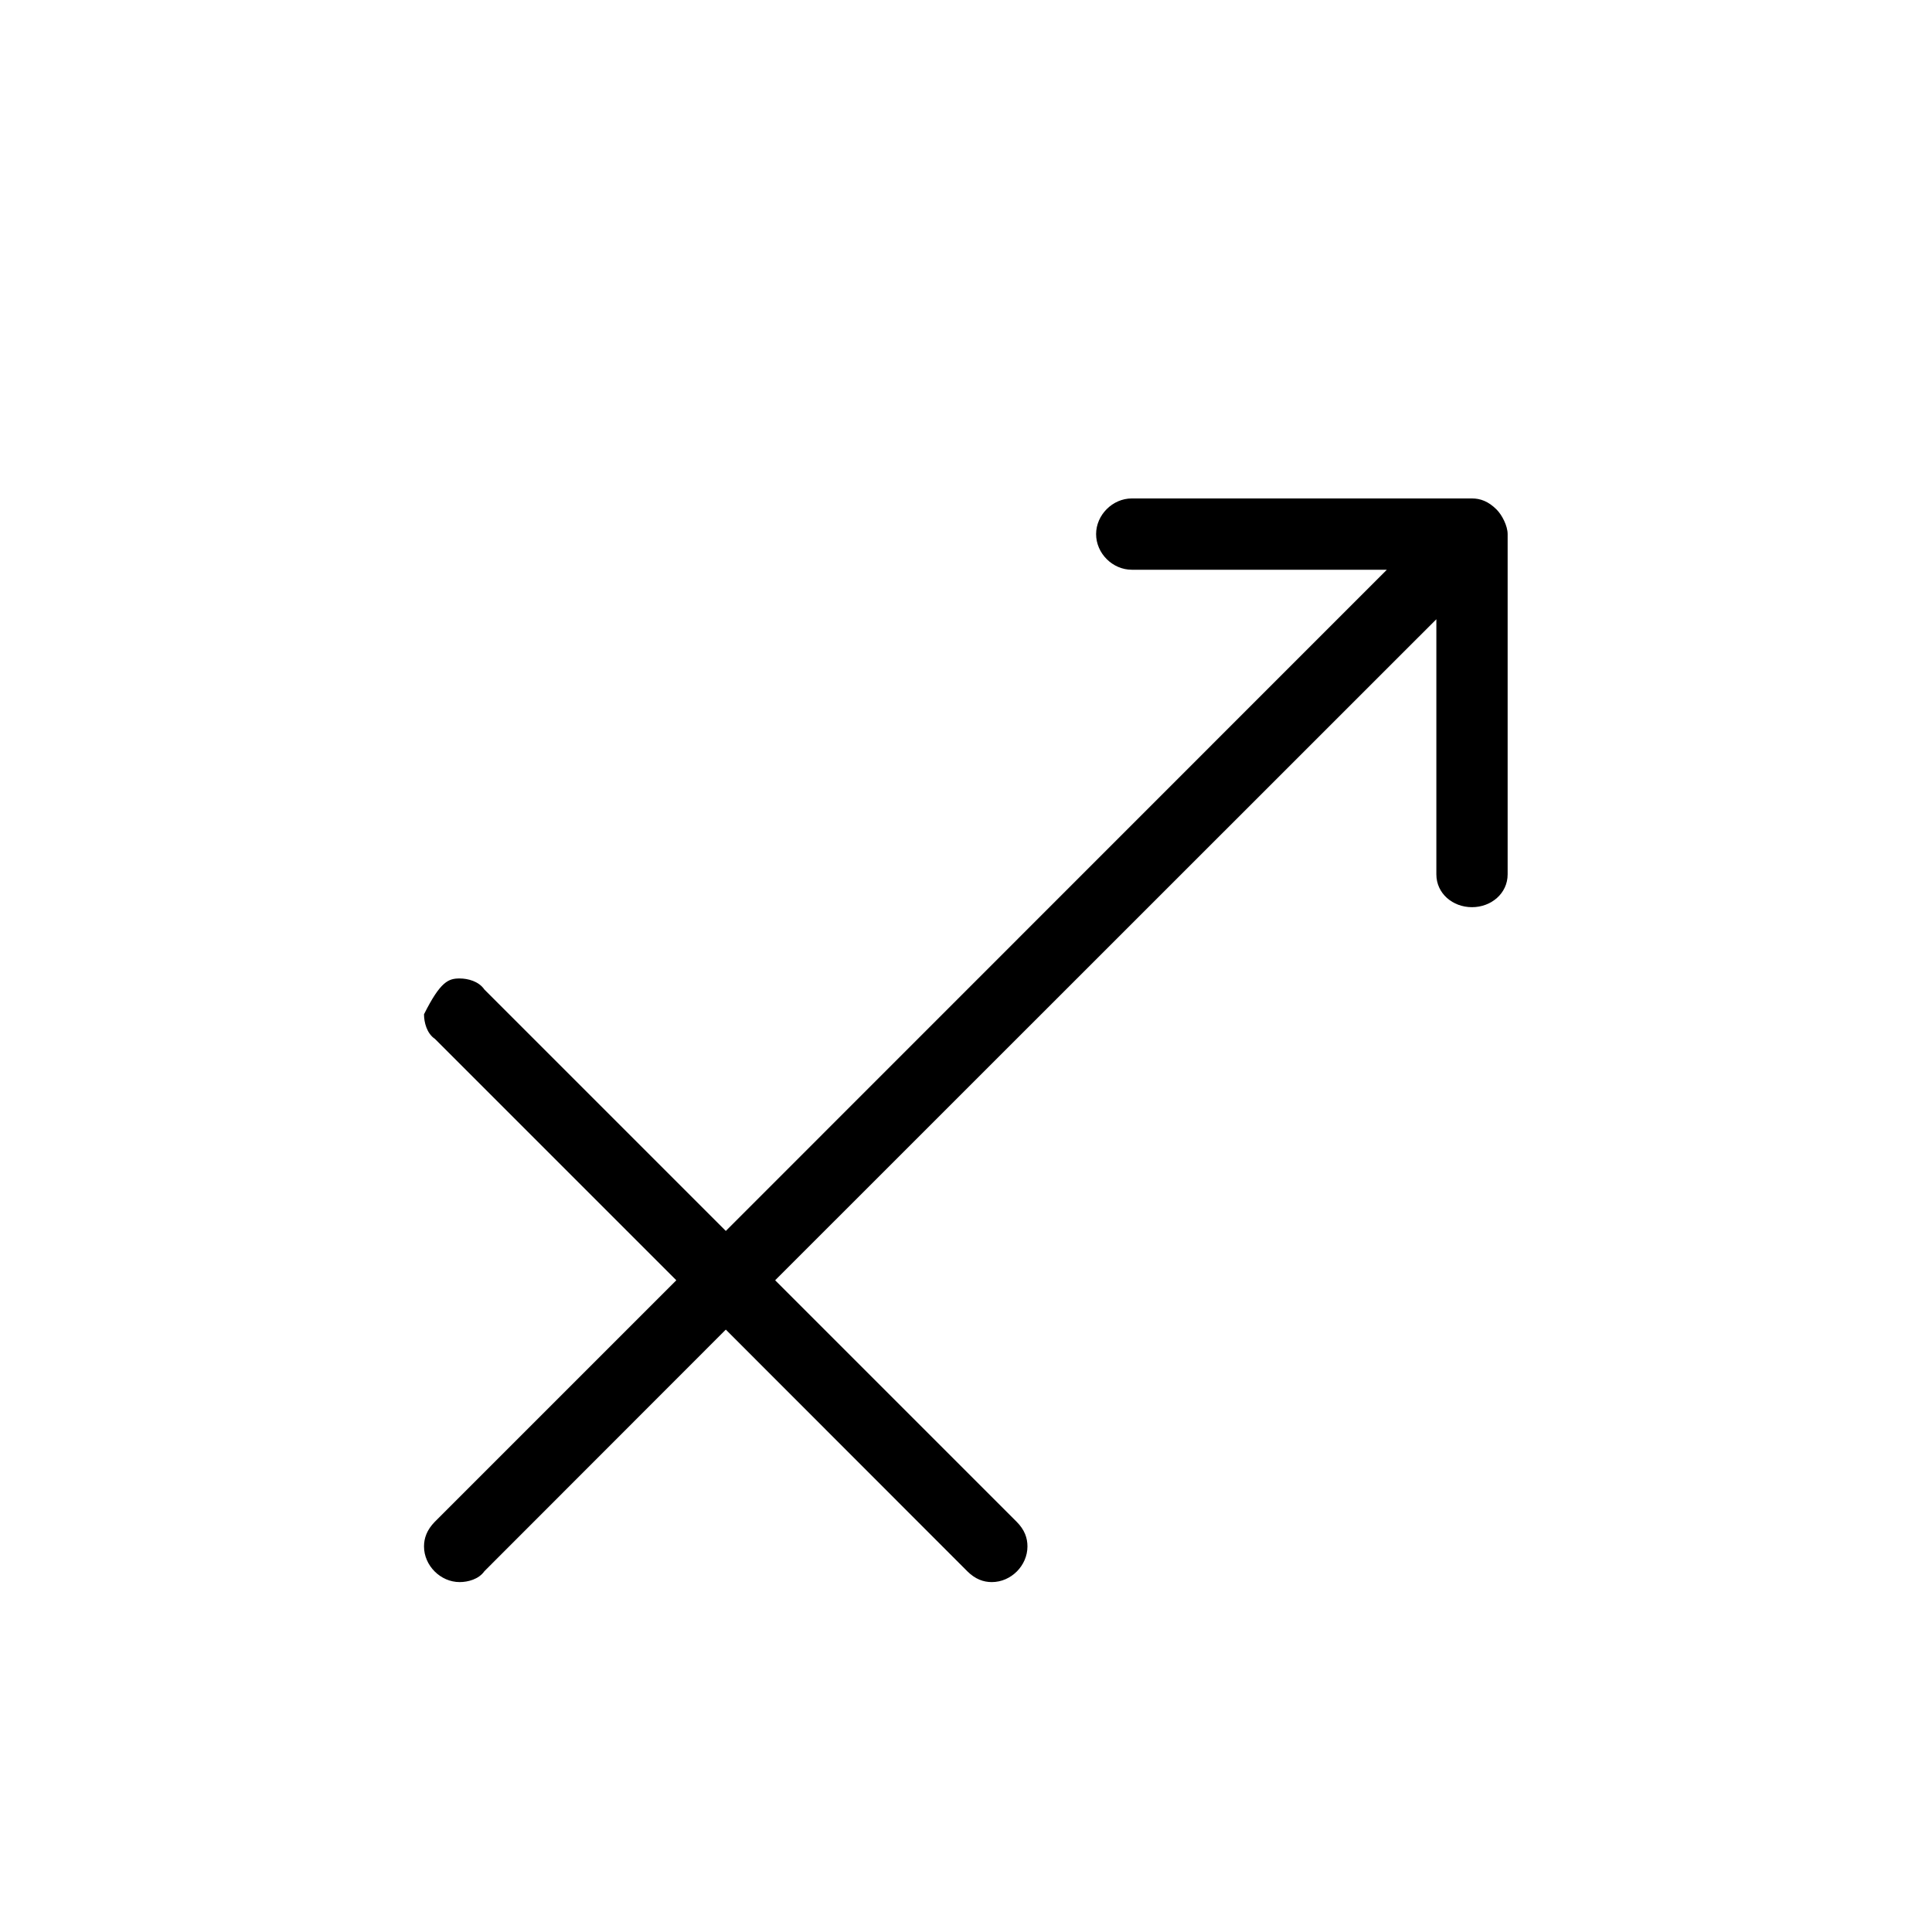 <?xml version="1.0" encoding="UTF-8"?>
<svg xmlns="http://www.w3.org/2000/svg" xmlns:xlink="http://www.w3.org/1999/xlink" width="11.004pt" height="11.004pt" viewBox="0 0 11.004 11.004" version="1.1">
<defs>
<g>
<symbol overflow="visible" id="glyph0-0">
<path style="stroke:none;" d=""/>
</symbol>
<symbol overflow="visible" id="glyph0-1">
<path style="stroke:none;" d="M 2.141 -2 L 0.766 -3.375 C 0.734 -3.422 0.672 -3.438 0.625 -3.438 C 0.562 -3.438 0.516 -3.422 0.422 -3.234 C 0.422 -3.188 0.438 -3.125 0.484 -3.094 L 1.859 -1.719 L 0.484 -0.344 C 0.438 -0.297 0.422 -0.25 0.422 -0.203 C 0.422 -0.094 0.516 0 0.625 0 C 0.672 0 0.734 -0.016 0.766 -0.062 L 2.141 -1.438 L 3.516 -0.062 C 3.562 -0.016 3.609 0 3.656 0 C 3.766 0 3.859 -0.094 3.859 -0.203 C 3.859 -0.25 3.844 -0.297 3.797 -0.344 L 2.422 -1.719 L 6.188 -5.484 L 6.188 -4.031 C 6.188 -3.922 6.281 -3.844 6.391 -3.844 C 6.5 -3.844 6.594 -3.922 6.594 -4.031 L 6.594 -5.969 C 6.594 -6.016 6.562 -6.078 6.531 -6.109 C 6.484 -6.156 6.438 -6.172 6.391 -6.172 L 4.453 -6.172 C 4.344 -6.172 4.25 -6.078 4.25 -5.969 C 4.25 -5.859 4.344 -5.766 4.453 -5.766 L 5.906 -5.766 Z "/>
</symbol>
</g>
</defs>
<g id="surface1">
<g style="fill:rgb(0%,0%,0%);fill-opacity:1;">
  <use xlink:href="#glyph0-1" x="1.993" y="9.011"/>
</g>
</g>
</svg>
